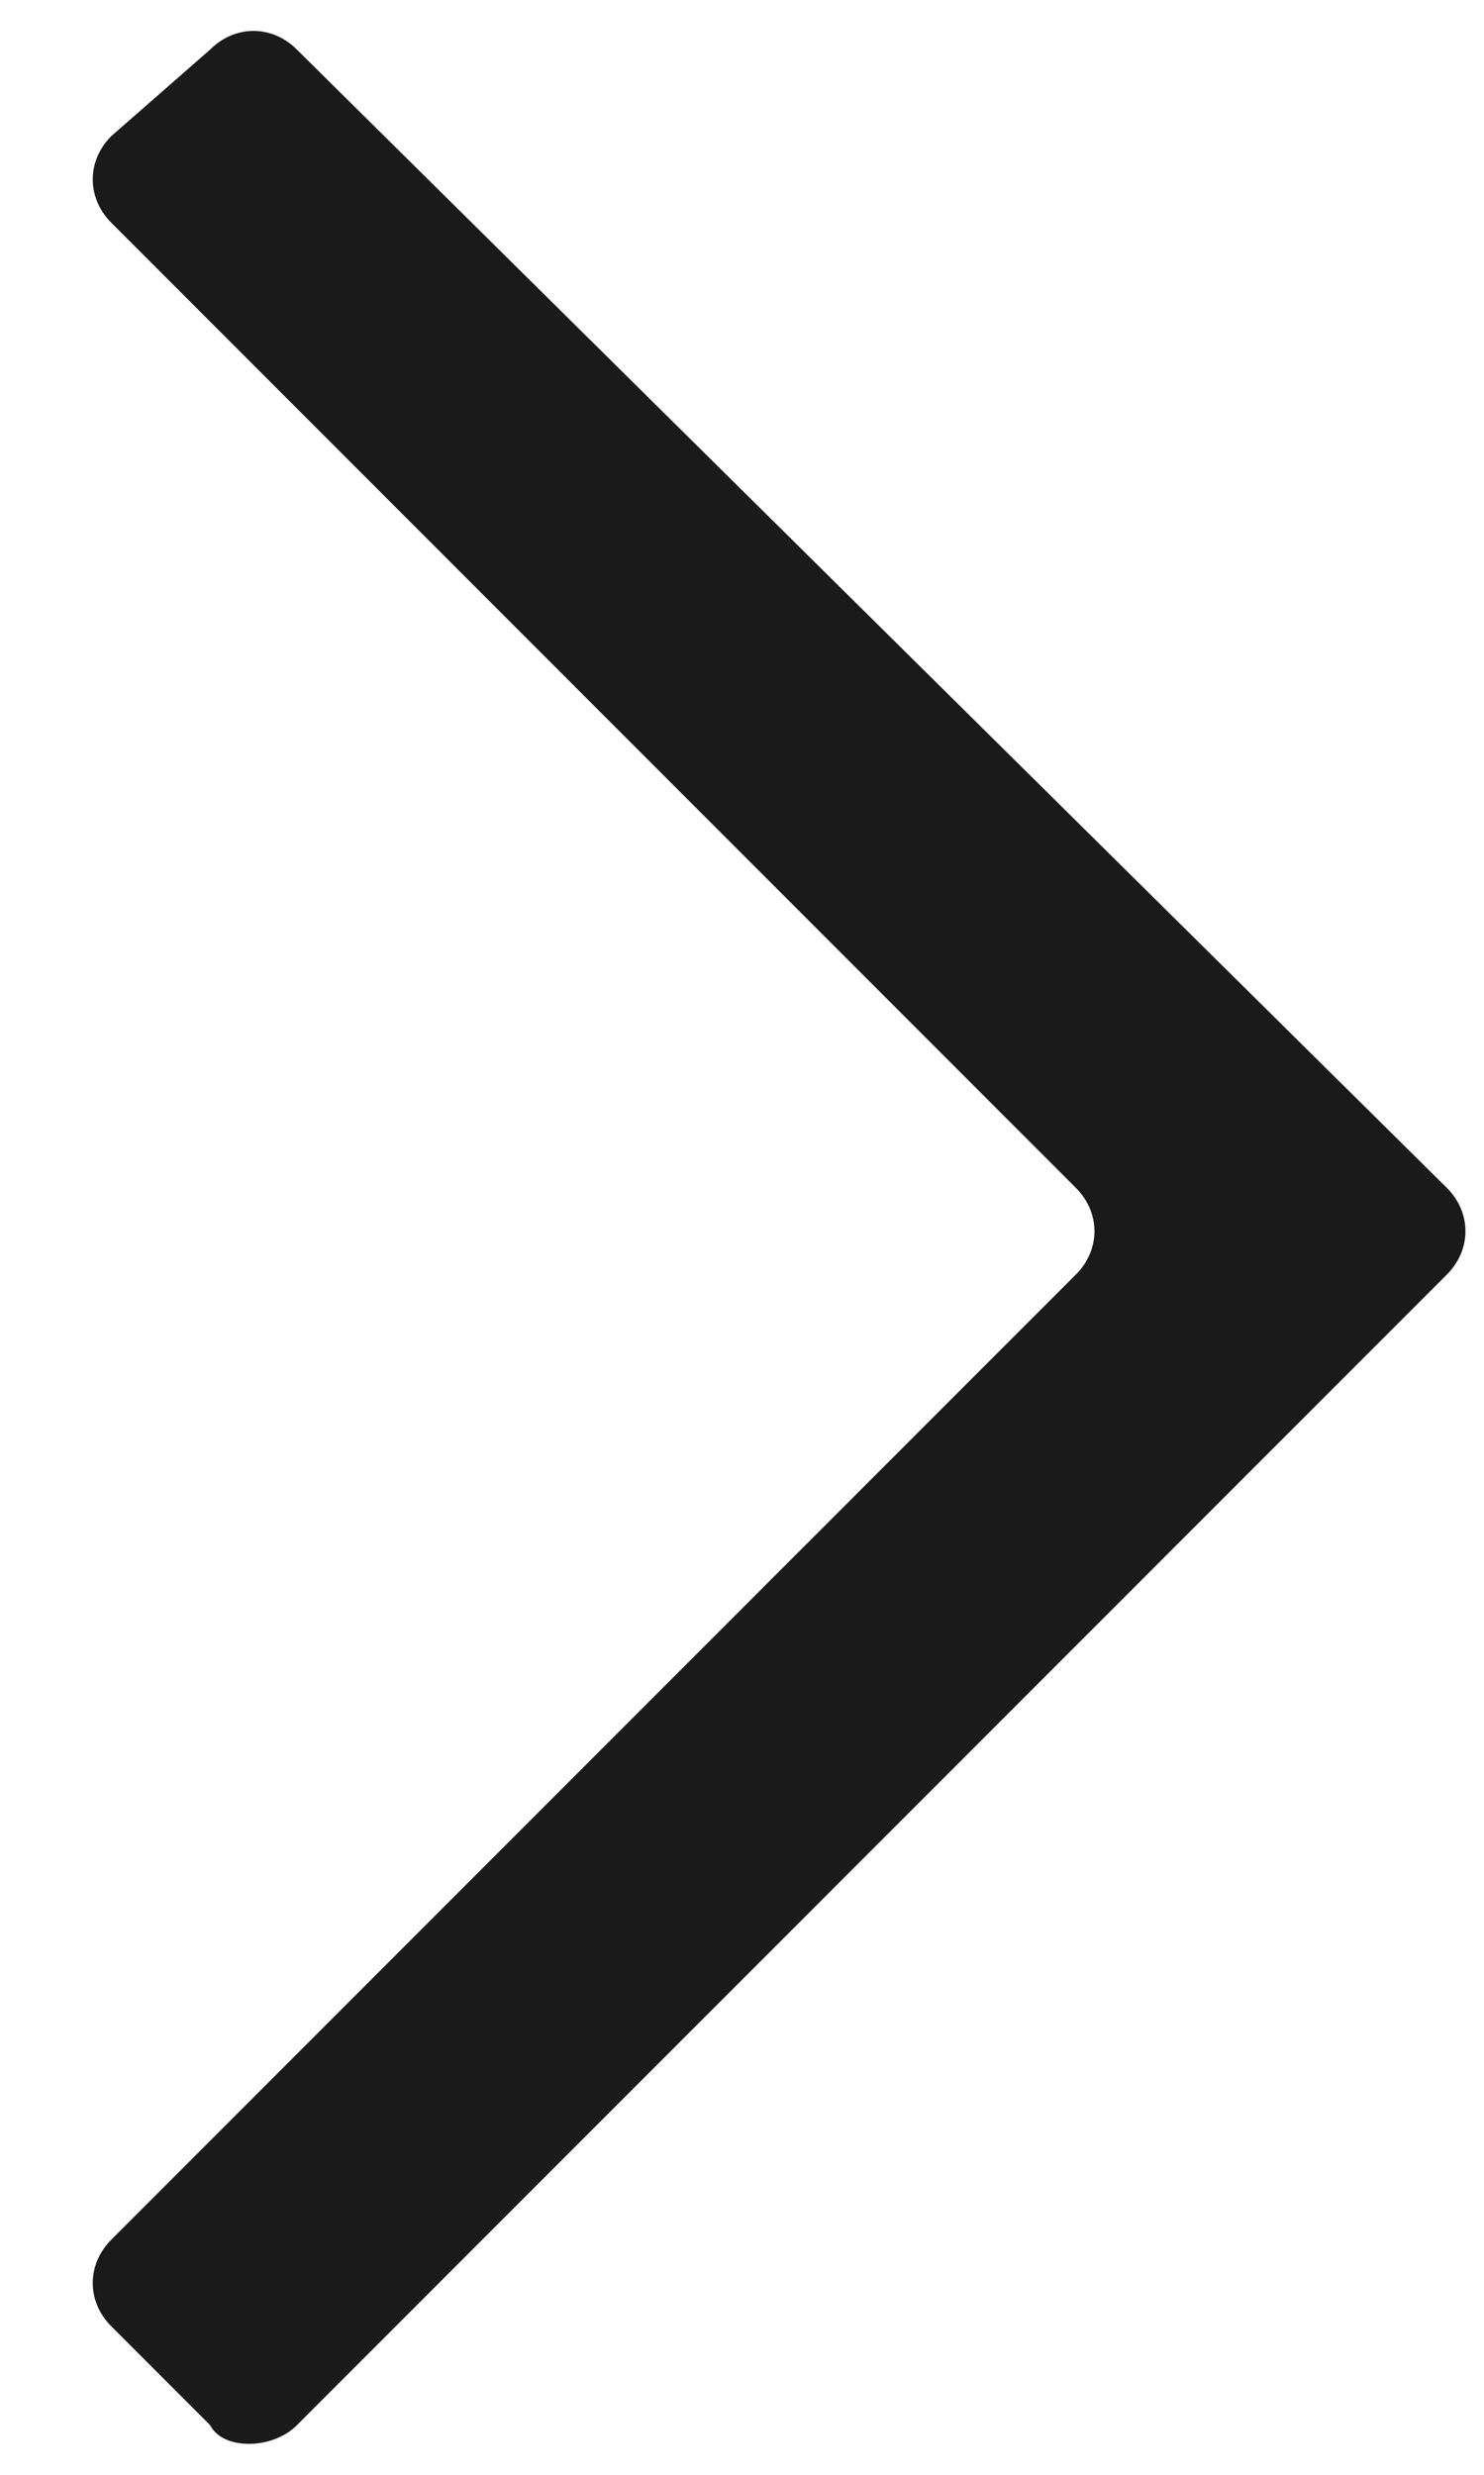 <svg version="1.2" baseProfile="tiny" id="Слой_1" xmlns="http://www.w3.org/2000/svg" viewBox="0 0 12 20"><g id="UI-Set"><g id="_x30_1.-Icons" transform="translate(-460 -532)"><g id="Icon_x2F_-20px_x2F_-Arrow_x2F_" transform="translate(460 532)"><path id="Path-3" fill="#1A1A1A" d="M2.4 19.6l9.3-9.3c.2-.2.2-.5 0-.7L2.4.4c-.2-.2-.5-.2-.7 0l-.8.7c-.2.2-.2.5 0 .7l7.8 7.8c.2.2.2.5 0 .7L.9 18.1c-.2.2-.2.5 0 .7l.8.8c.1.2.5.2.7 0z"/></g></g></g></svg>
